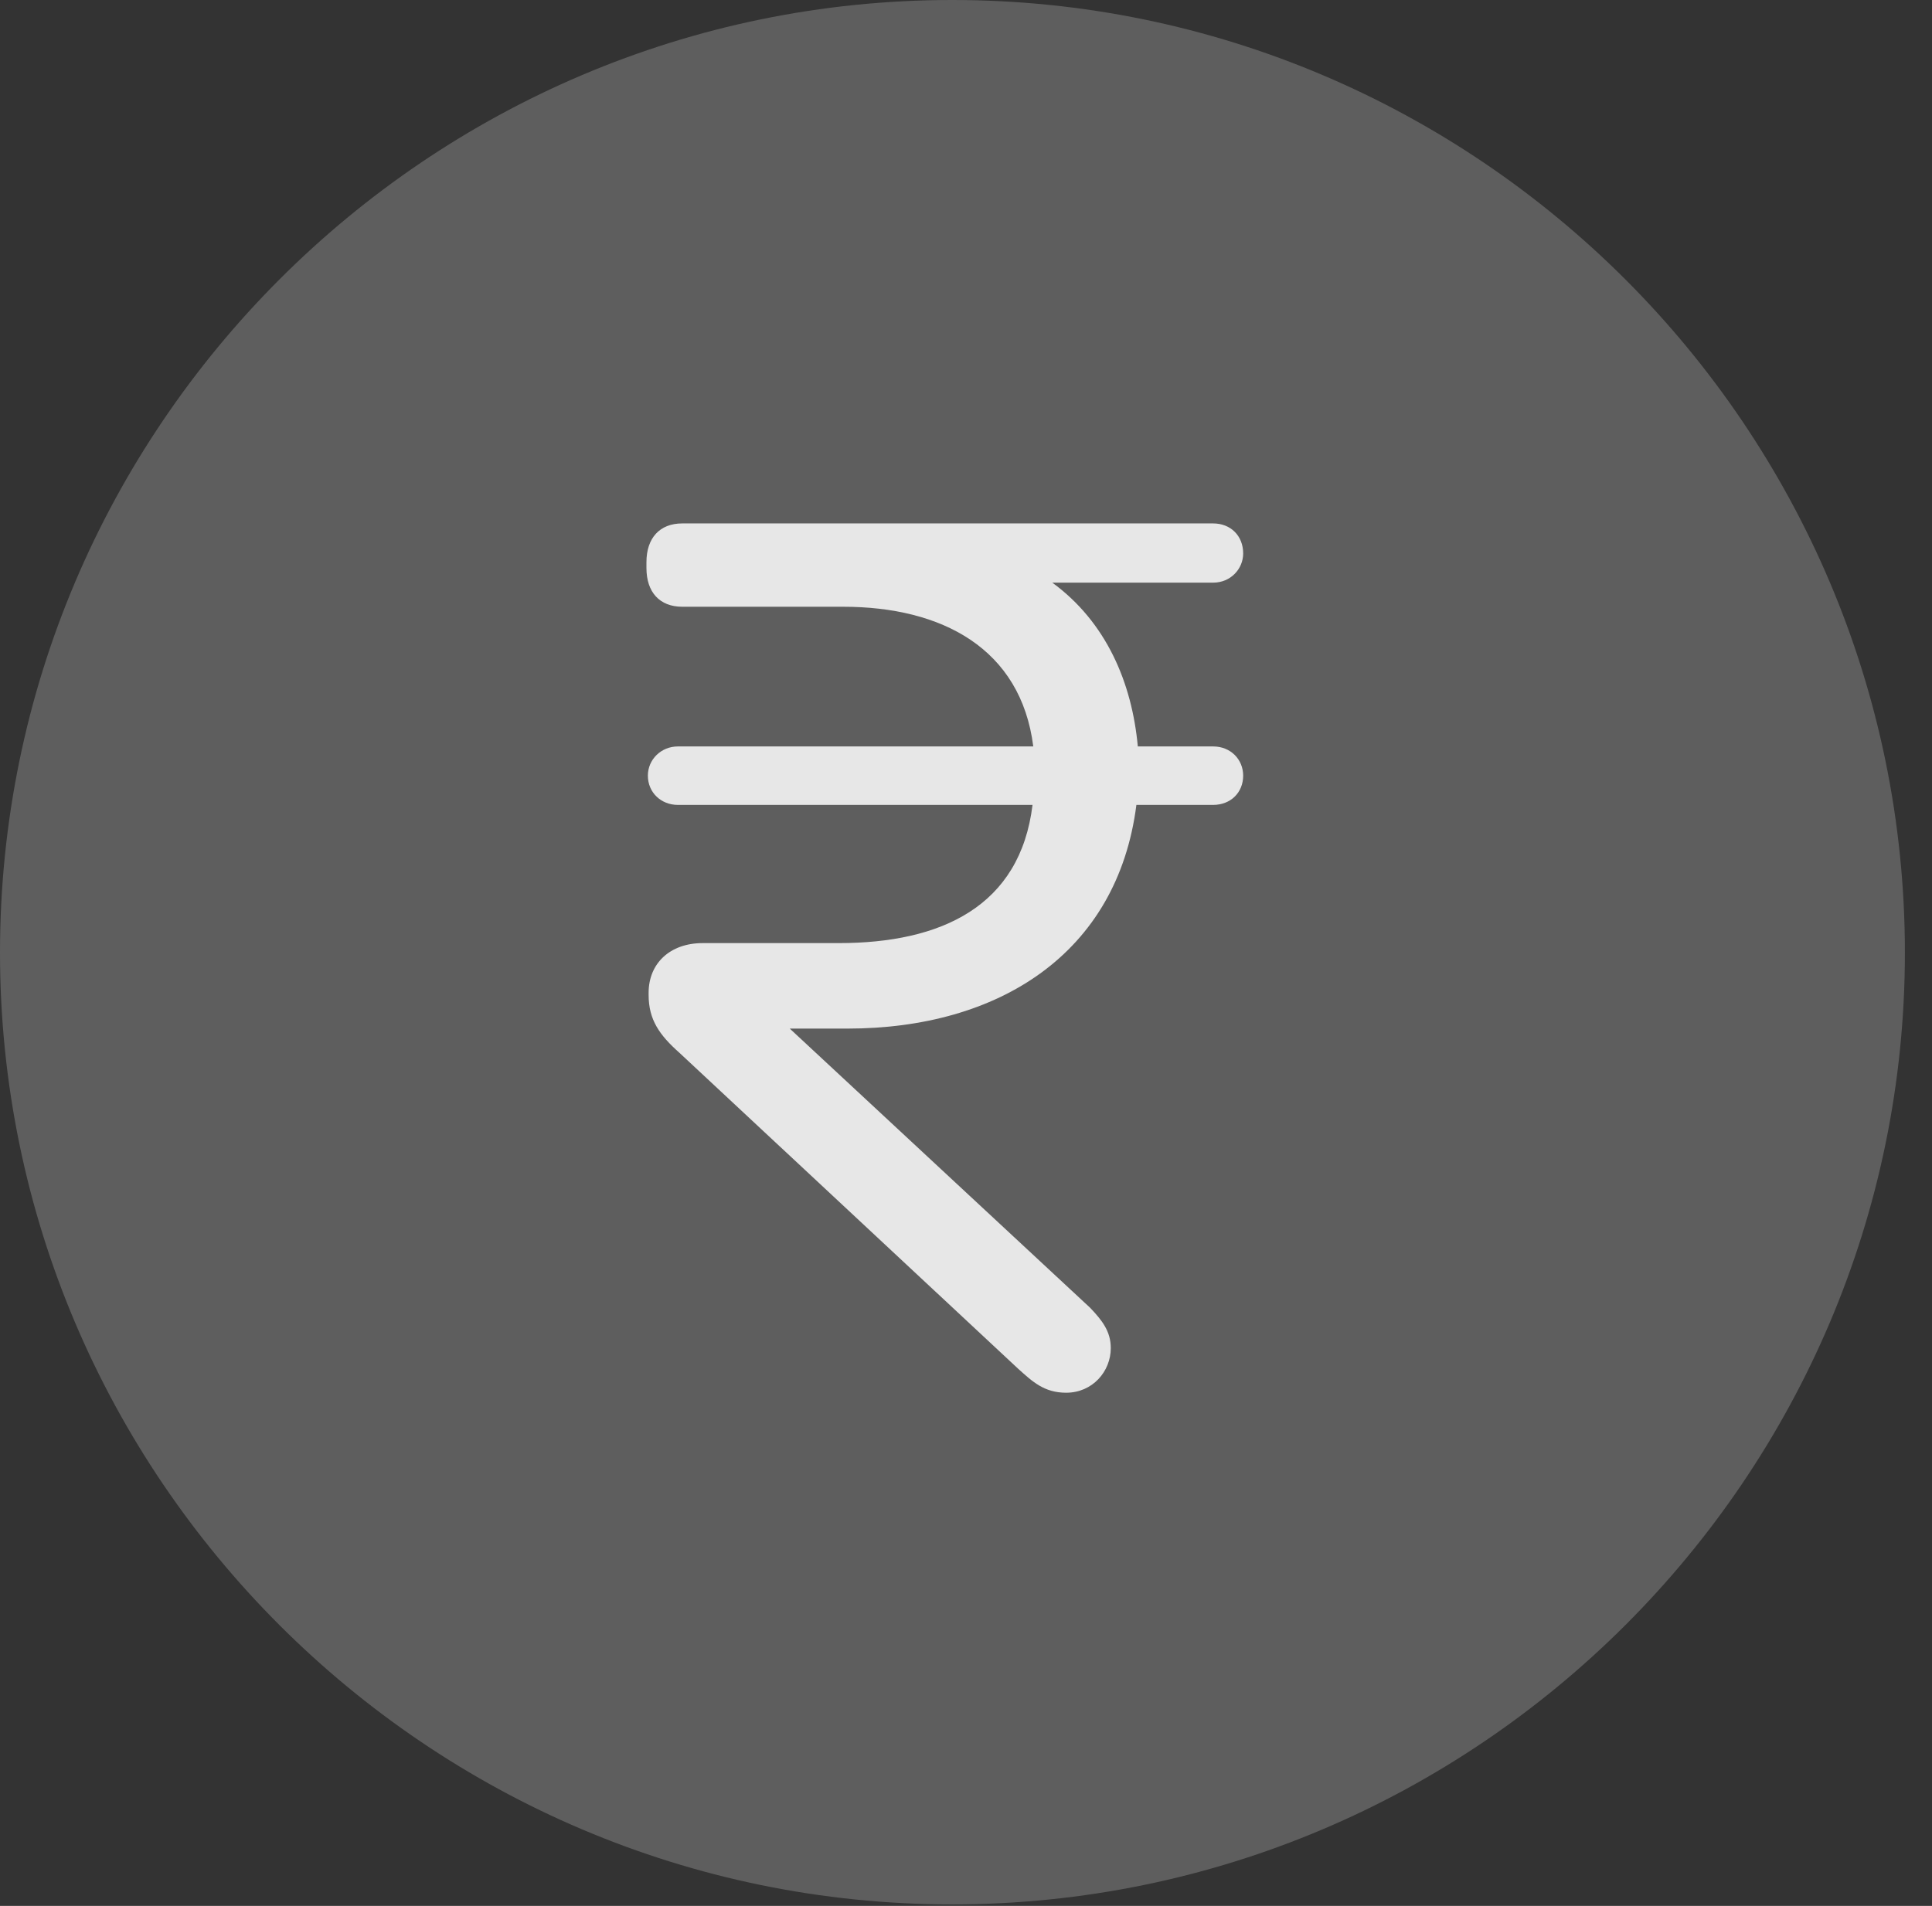 <?xml version="1.0" encoding="UTF-8"?>
<!--Generator: Apple Native CoreSVG 341-->
<!DOCTYPE svg
PUBLIC "-//W3C//DTD SVG 1.1//EN"
       "http://www.w3.org/Graphics/SVG/1.1/DTD/svg11.dtd">
<svg version="1.1" xmlns="http://www.w3.org/2000/svg" xmlns:xlink="http://www.w3.org/1999/xlink" viewBox="0 0 25.801 25.459">
 <rect x="0" y="0" width="25.801" height="25.459" fill="#333333" stroke="none"/>
 <g>
  <rect height="25.459" opacity="0" width="25.801" x="0" y="0"/>
  <path d="M12.715 25.439C19.727 25.439 25.439 19.727 25.439 12.725C25.439 5.713 19.727 0 12.715 0C5.713 0 0 5.713 0 12.725C0 19.727 5.713 25.439 12.715 25.439Z" fill="white" fill-opacity="0.212"/>
  <path d="M11.318 13.74L10.547 13.74L14.56 17.471C14.717 17.637 14.834 17.783 14.834 18.008C14.834 18.32 14.59 18.604 14.238 18.604C13.945 18.604 13.789 18.457 13.594 18.281L9.072 14.062C8.809 13.828 8.662 13.623 8.662 13.291L8.662 13.262C8.662 12.871 8.945 12.598 9.385 12.598L11.201 12.598C12.568 12.598 13.623 12.109 13.789 10.752L9.053 10.752C8.828 10.752 8.652 10.586 8.652 10.361C8.652 10.146 8.828 9.971 9.053 9.971L13.799 9.971C13.633 8.662 12.578 8.105 11.26 8.105L9.111 8.105C8.809 8.105 8.633 7.91 8.633 7.588L8.633 7.51C8.633 7.188 8.809 6.992 9.111 6.992L16.201 6.992C16.436 6.992 16.602 7.158 16.602 7.393C16.602 7.598 16.436 7.783 16.201 7.783L14.053 7.783C14.775 8.311 15.117 9.121 15.195 9.971L16.201 9.971C16.436 9.971 16.602 10.146 16.602 10.361C16.602 10.586 16.436 10.752 16.201 10.752L15.176 10.752C14.922 12.744 13.33 13.74 11.318 13.74Z" fill="white" fill-opacity="0.85"/>
 </g>
</svg>
